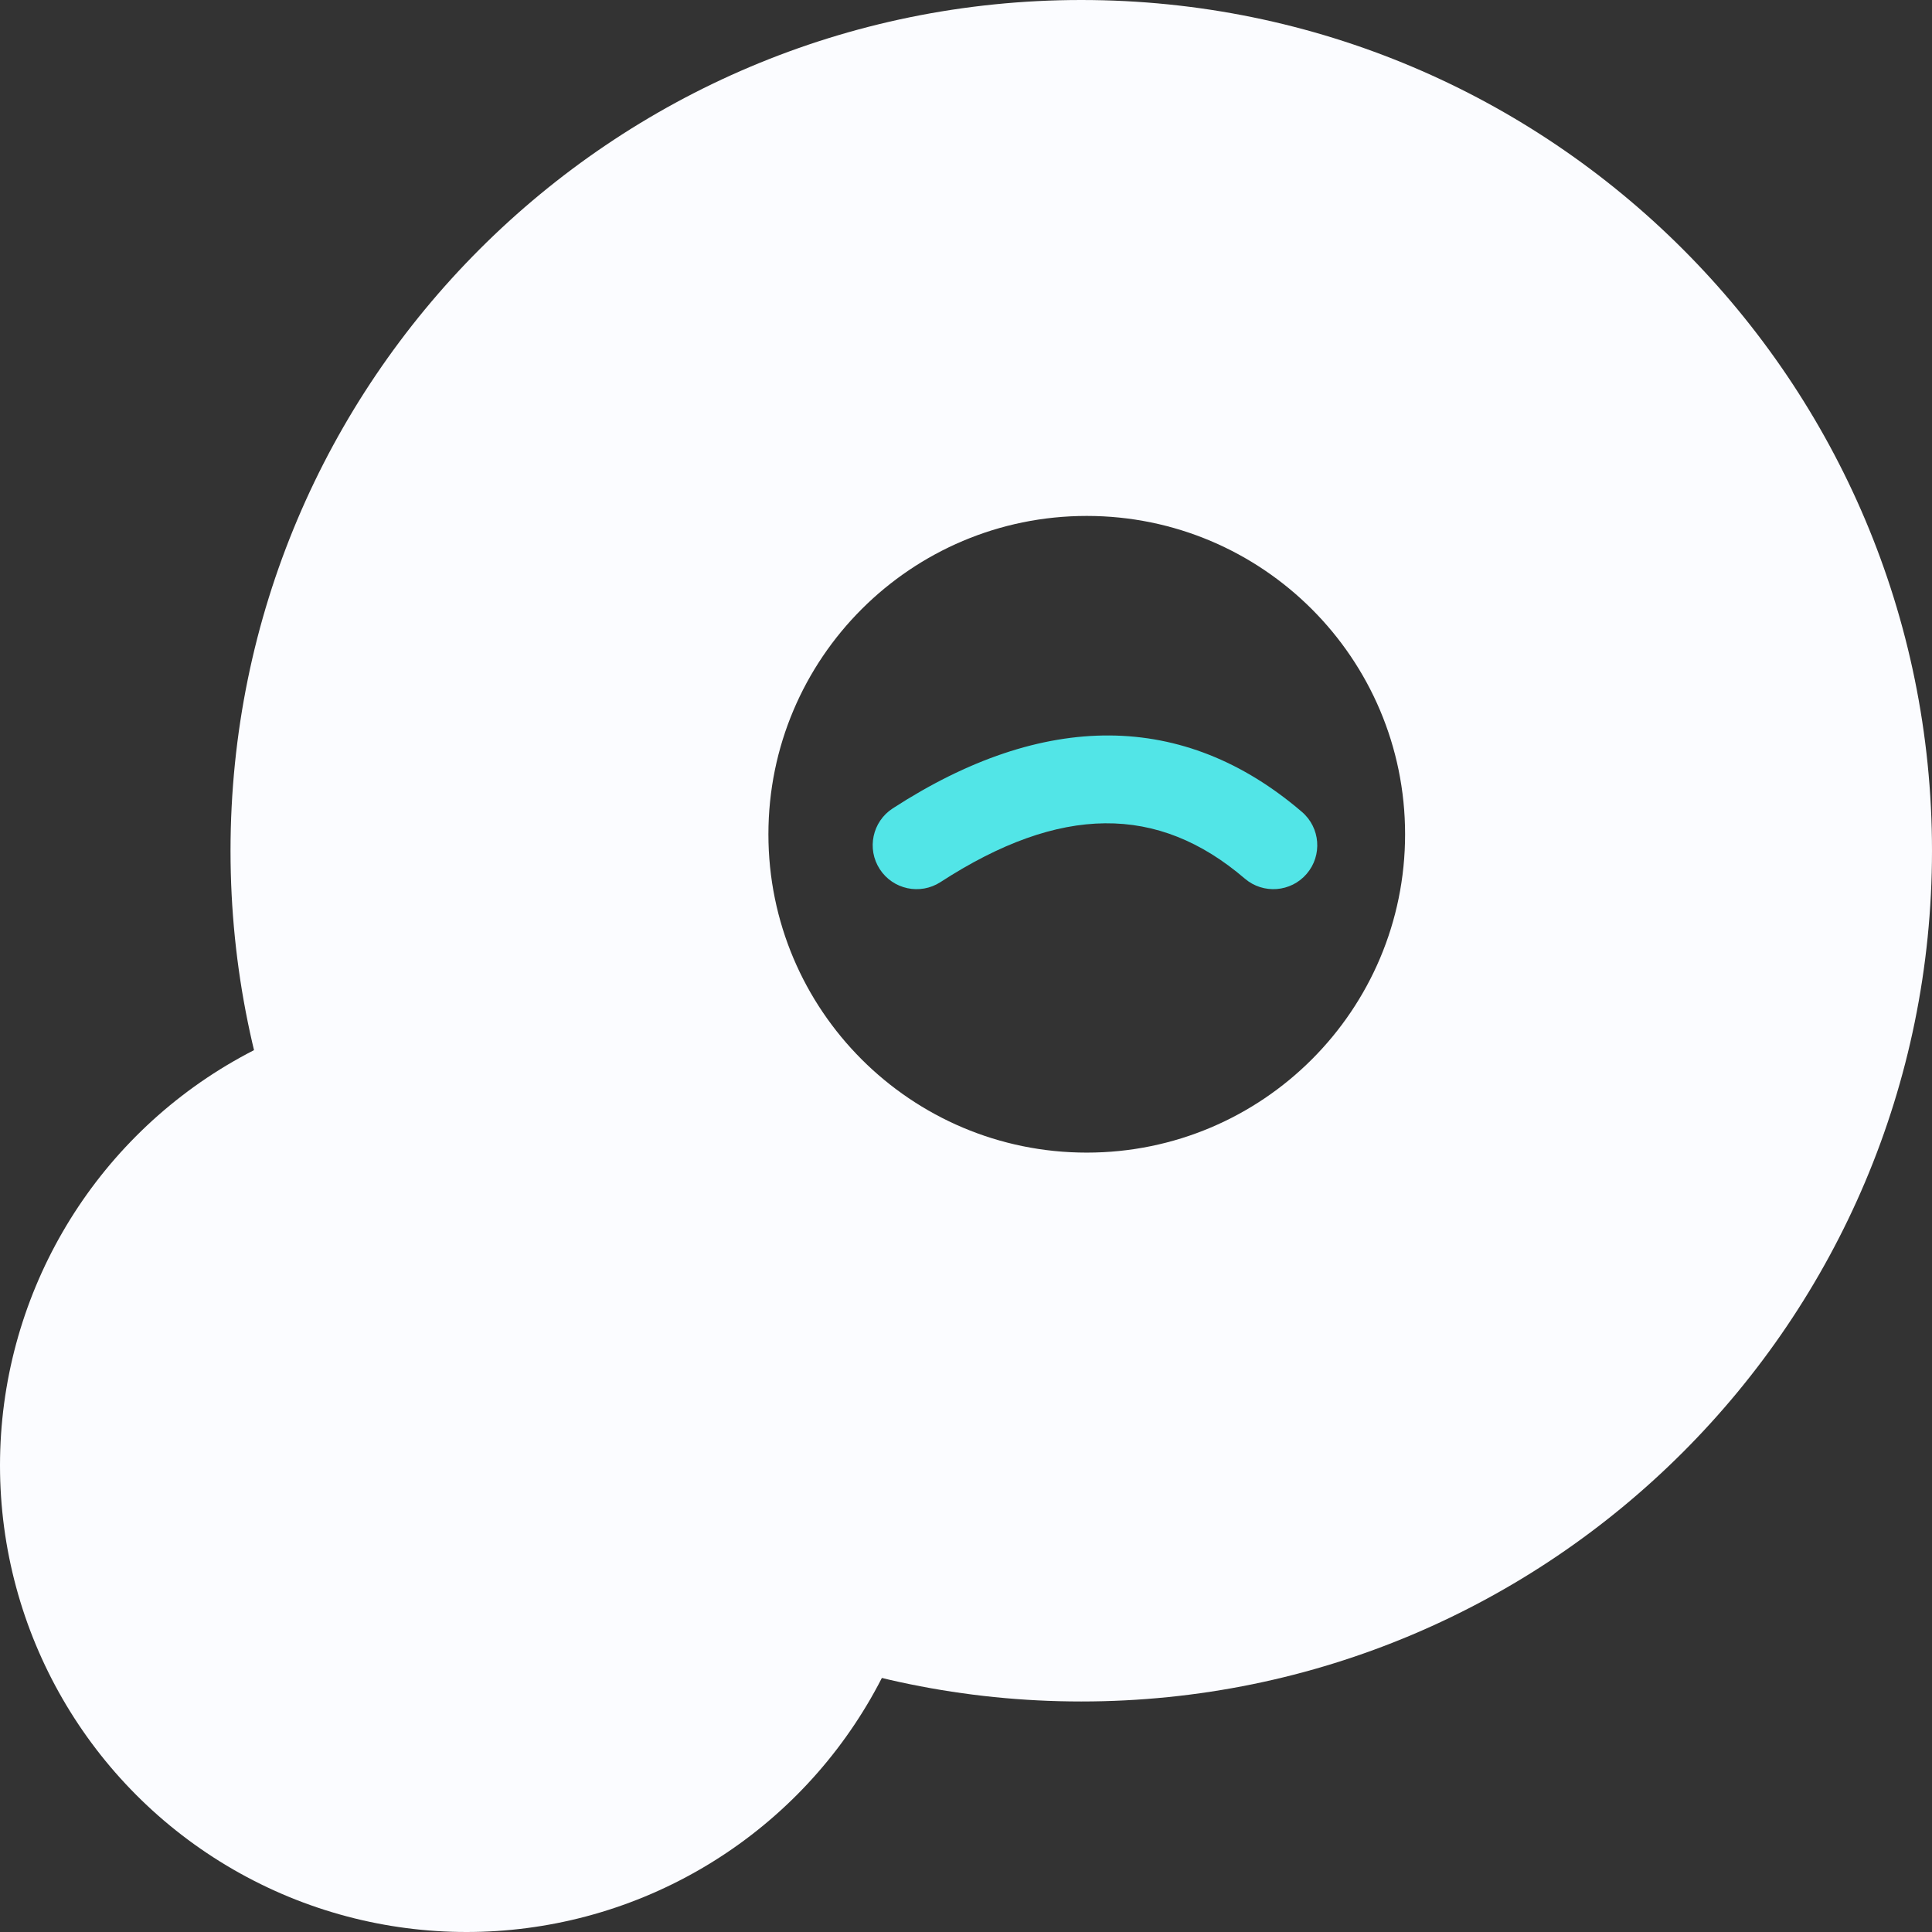 <?xml version="1.0" encoding="UTF-8"?>
<svg width="176px" height="176px" viewBox="0 0 176 176" version="1.1" xmlns="http://www.w3.org/2000/svg" xmlns:xlink="http://www.w3.org/1999/xlink">
    <rect x="0" y="0" width="176" height="176" fill="#333333" stroke="none"/>
    <!-- Generator: Sketch 54.1 (76490) - https://sketchapp.com -->
    <title>logo-white</title>
    <desc>Created with Sketch.</desc>
    <g id="Symbols" stroke="none" stroke-width="1" fill="none" fill-rule="evenodd">
        <g id="elements/sliders" transform="translate(-170, -0)">
            <g id="sliders">
                <g id="logo/white" transform="translate(170, 0)">
                    <g id="Group" stroke-width="1" fill-rule="evenodd" fill="#FBFCFF">
                        <path d="M98.5,155 C141.302,155 176,120.302 176,77.5 C176,34.698 141.302,0 98.5,0 C55.698,0 21,34.698 21,77.5 C21,120.302 55.698,155 98.5,155 Z M99,105 C115.016,105 128,92.016 128,76 C128,59.984 115.016,47 99,47 C82.984,47 70,59.984 70,76 C70,92.016 82.984,105 99,105 Z" id="Combined-Shape"></path>
                        <circle id="Oval-Copy-2" cx="42.5" cy="133.5" r="42.5"></circle>
                    </g>
                    <path d="M85.677,80.356 C96.604,73.268 105.499,73.268 113.397,80.037 C115.074,81.475 117.599,81.28 119.037,79.603 C120.475,77.926 120.28,75.401 118.603,73.963 C107.834,64.732 95.063,64.732 81.323,73.644 C79.47,74.846 78.942,77.323 80.144,79.177 C81.346,81.03 83.823,81.558 85.677,80.356 Z" id="Path-3" fill="#52E5E7" fill-rule="nonzero"></path>
                </g>
            </g>
        </g>
    </g>
</svg>